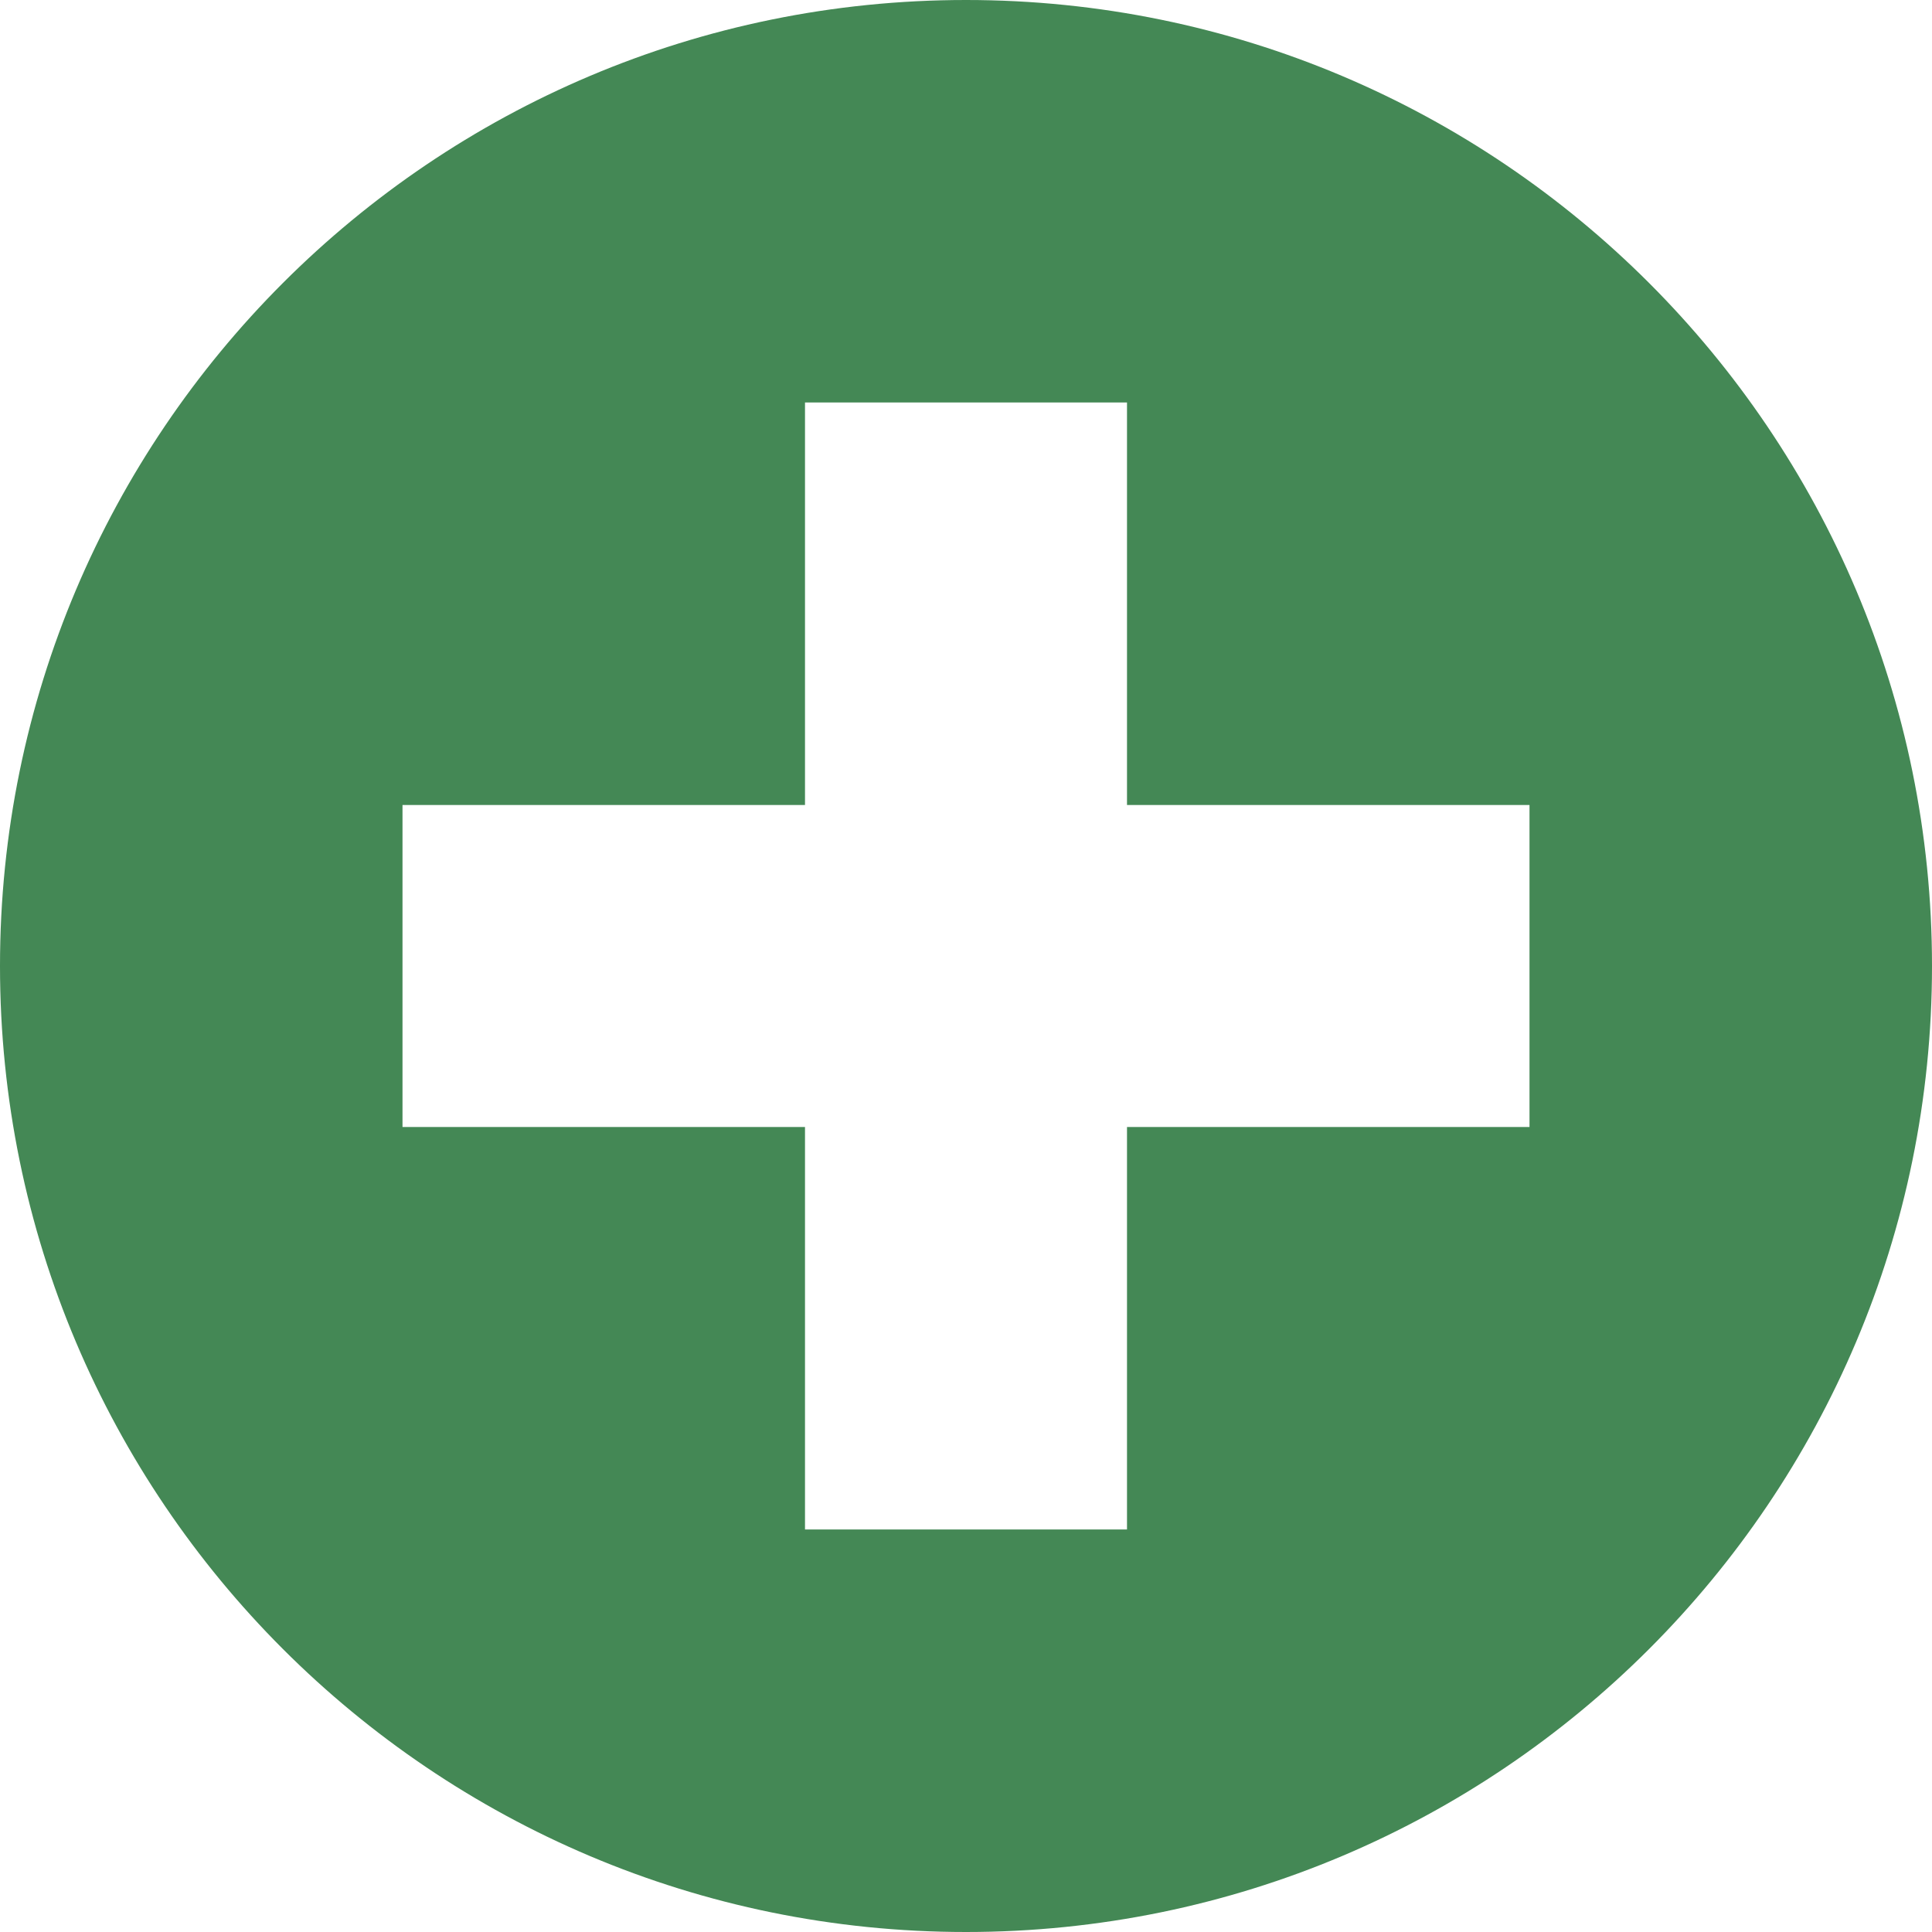 
<svg xmlns="http://www.w3.org/2000/svg" width="24" height="24" color ="red" viewBox="0 0 24 24">

<path fill ='#485' d="M12 0c-6.627 0-12 5.373-12 12s5.373 12 12 12 12-5.373 12-12-5.373-12-12-12zm7 14h-5v5h-4v-5h-5v-4h5v-5h4v5h5v4z"/>

</svg>